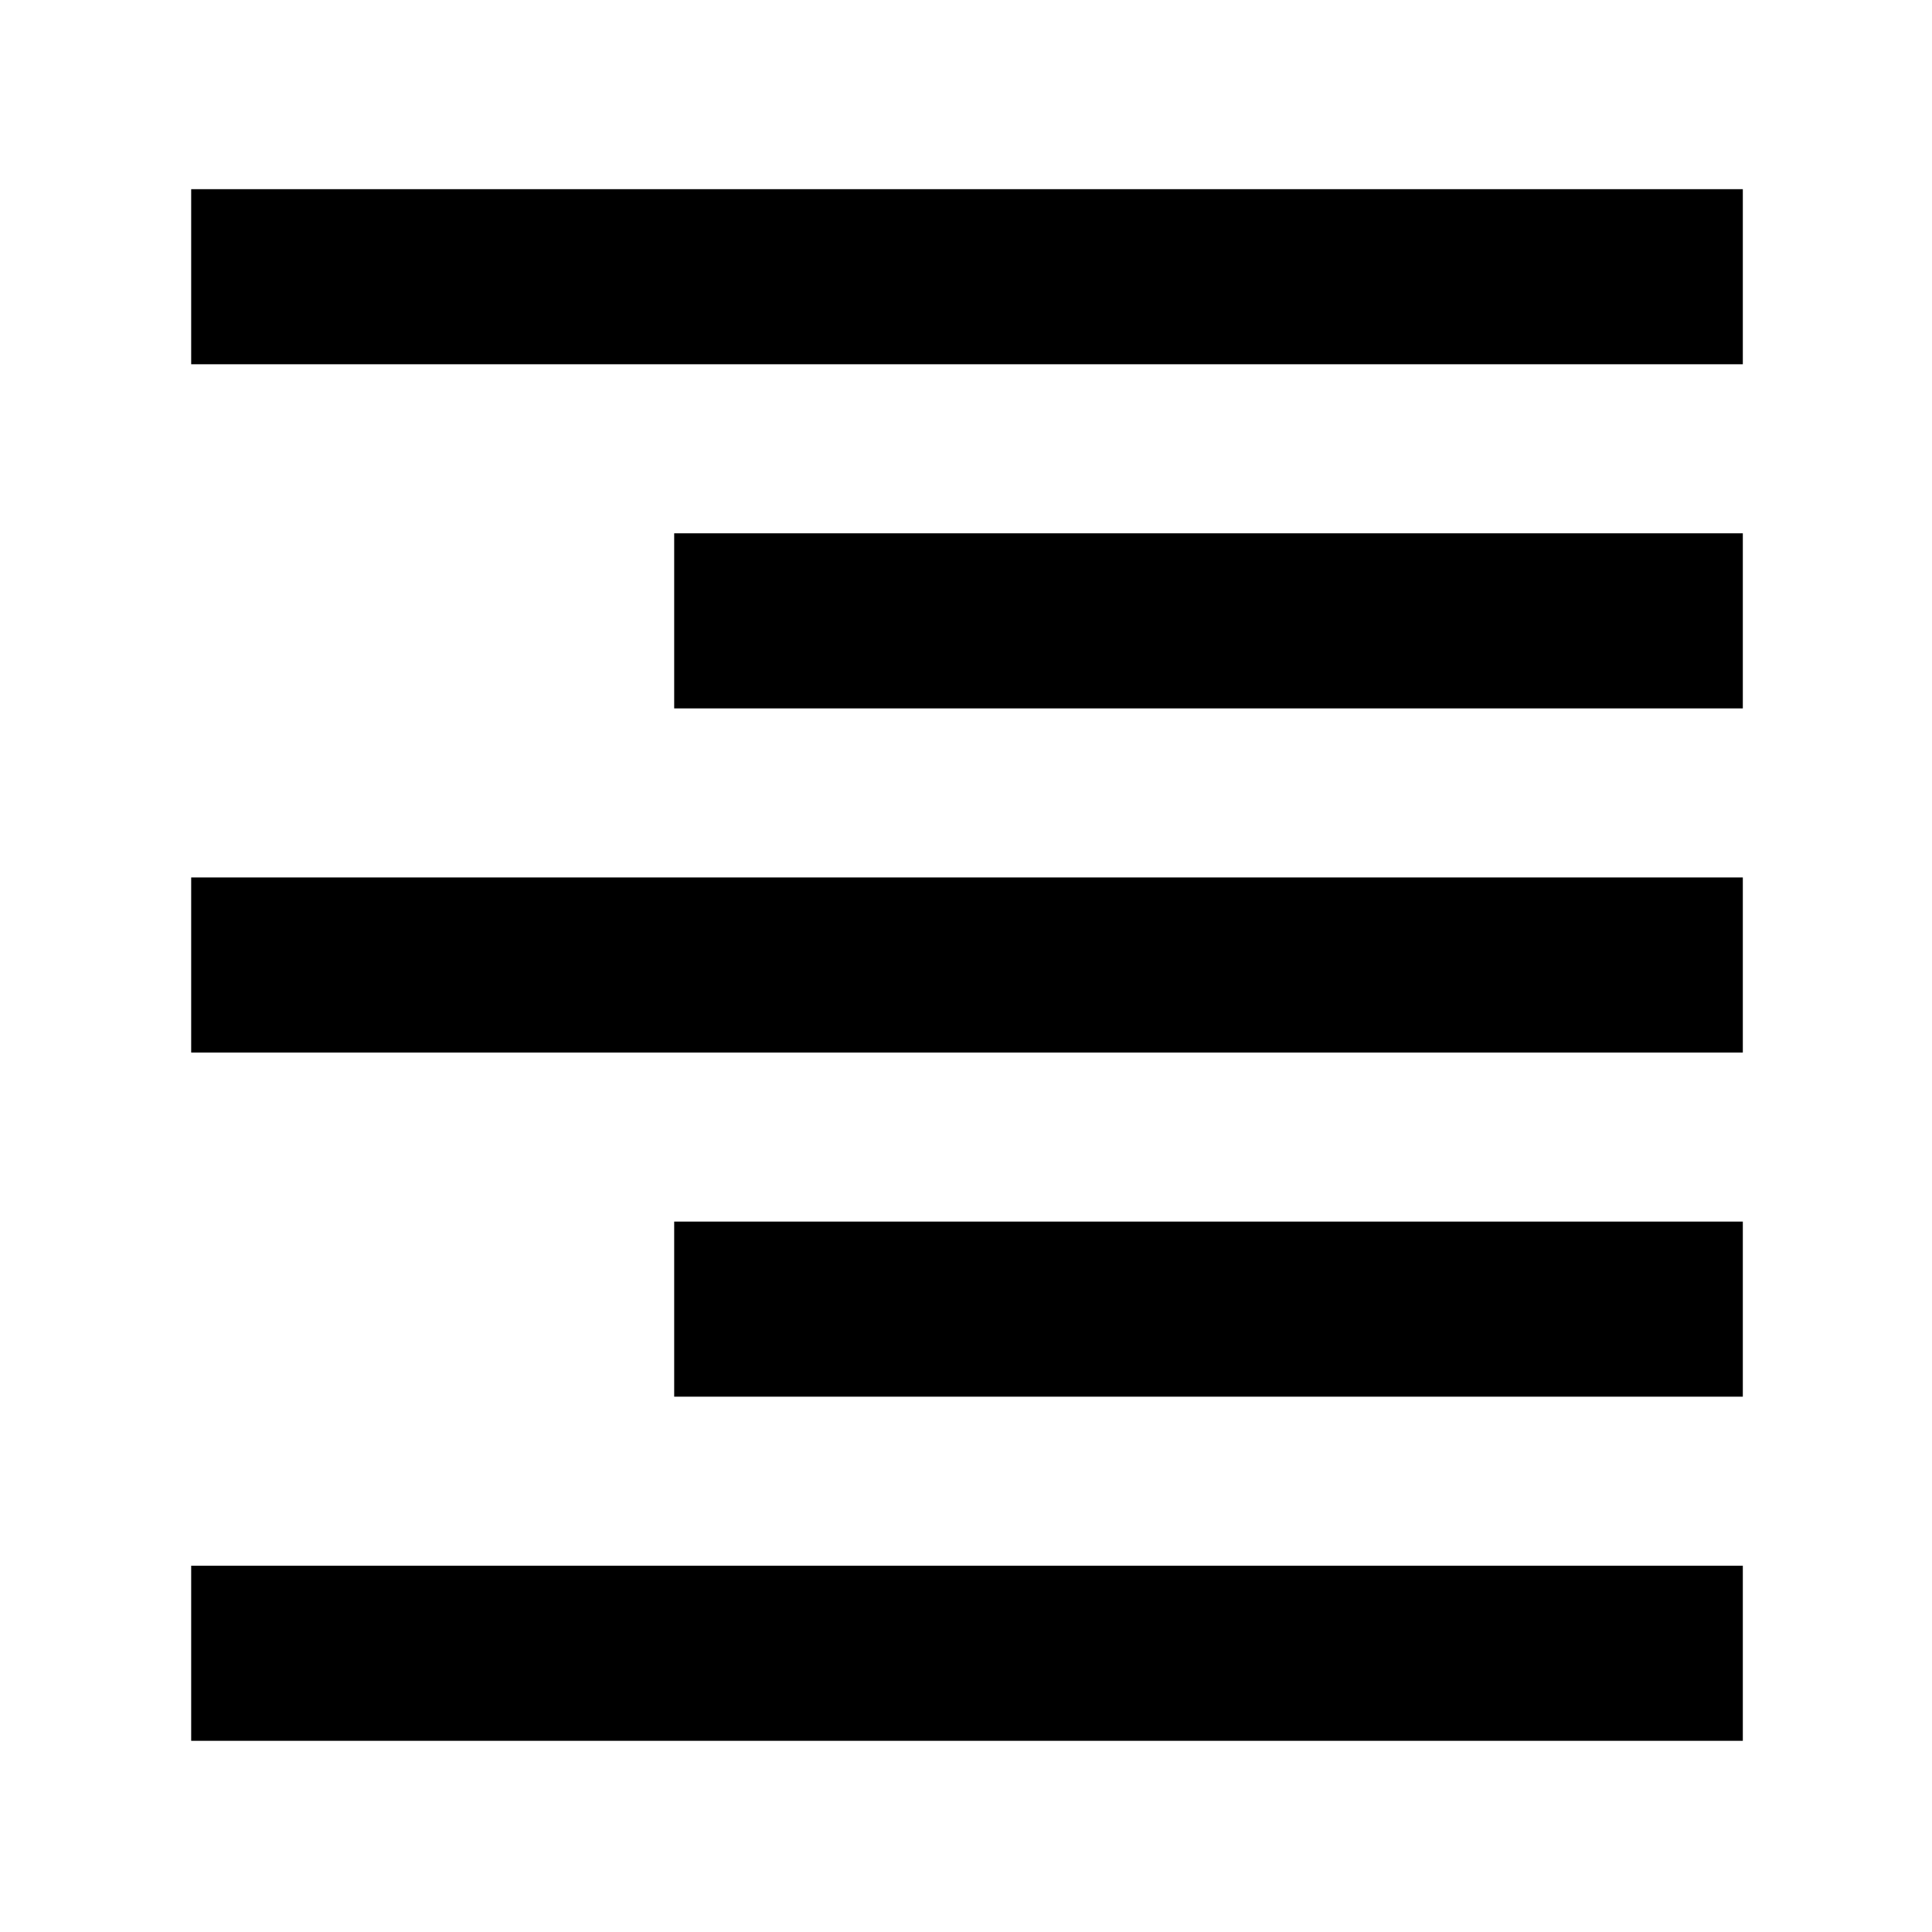 <svg xmlns="http://www.w3.org/2000/svg" height="48" viewBox="0 -960 960 960" width="48"><path d="M95-779v-87h771v87H95Zm240 171v-87h531v87H335ZM95-437v-87h771v87H95Zm240 171v-87h531v87H335ZM95-95v-87h771v87H95Z"/></svg>